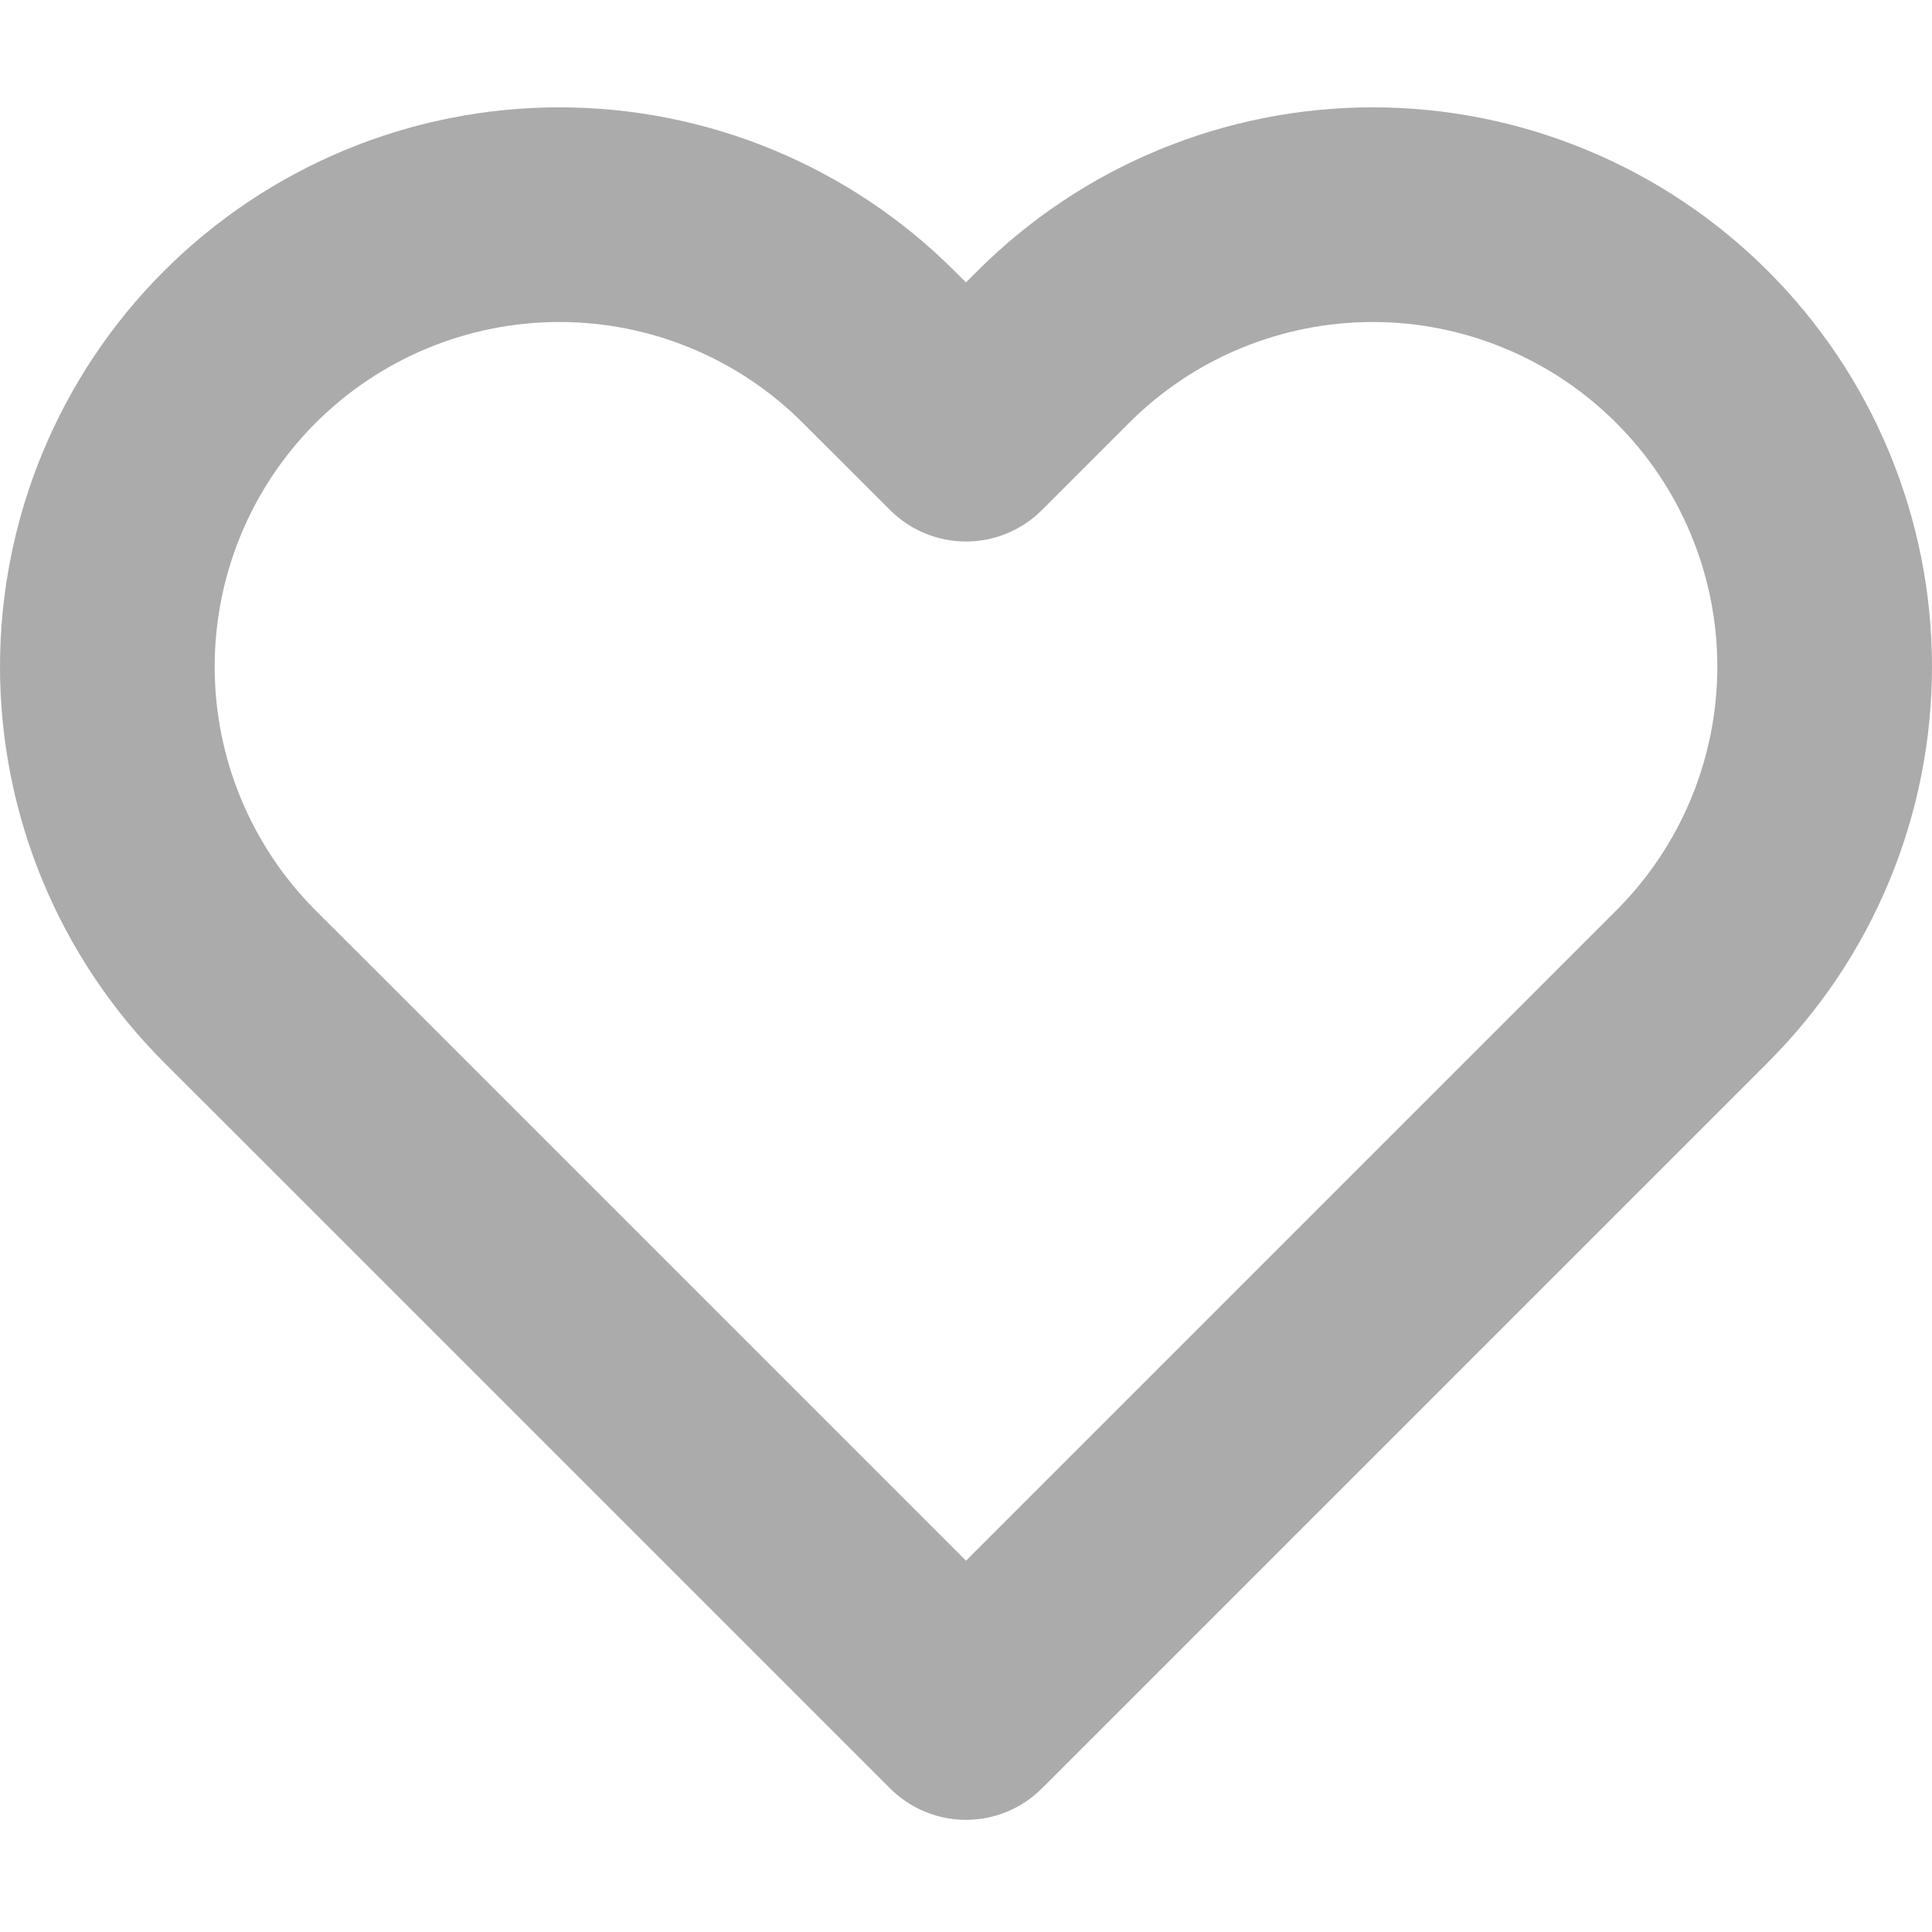 <svg width="20" height="20" viewBox="0 0 18 16" fill="none" xmlns="http://www.w3.org/2000/svg">
<path d="M15.766 2.234C15.375 1.843 14.911 1.532 14.4 1.321C13.889 1.109 13.342 1 12.789 1C12.236 1 11.688 1.109 11.177 1.321C10.666 1.532 10.202 1.843 9.811 2.234L9 3.045L8.188 2.234C7.399 1.444 6.328 1 5.211 1C4.094 1 3.023 1.444 2.233 2.234C1.444 3.023 1 4.095 1 5.211C1 6.328 1.444 7.399 2.233 8.189L3.045 9L9 14.955L14.955 9L15.766 8.189C16.157 7.798 16.468 7.334 16.679 6.823C16.891 6.312 17 5.764 17 5.211C17 4.658 16.891 4.111 16.679 3.6C16.468 3.089 16.157 2.625 15.766 2.234V2.234Z" stroke="#ABABAB" stroke-width="2" stroke-linecap="round" stroke-linejoin="round"/>
</svg>
